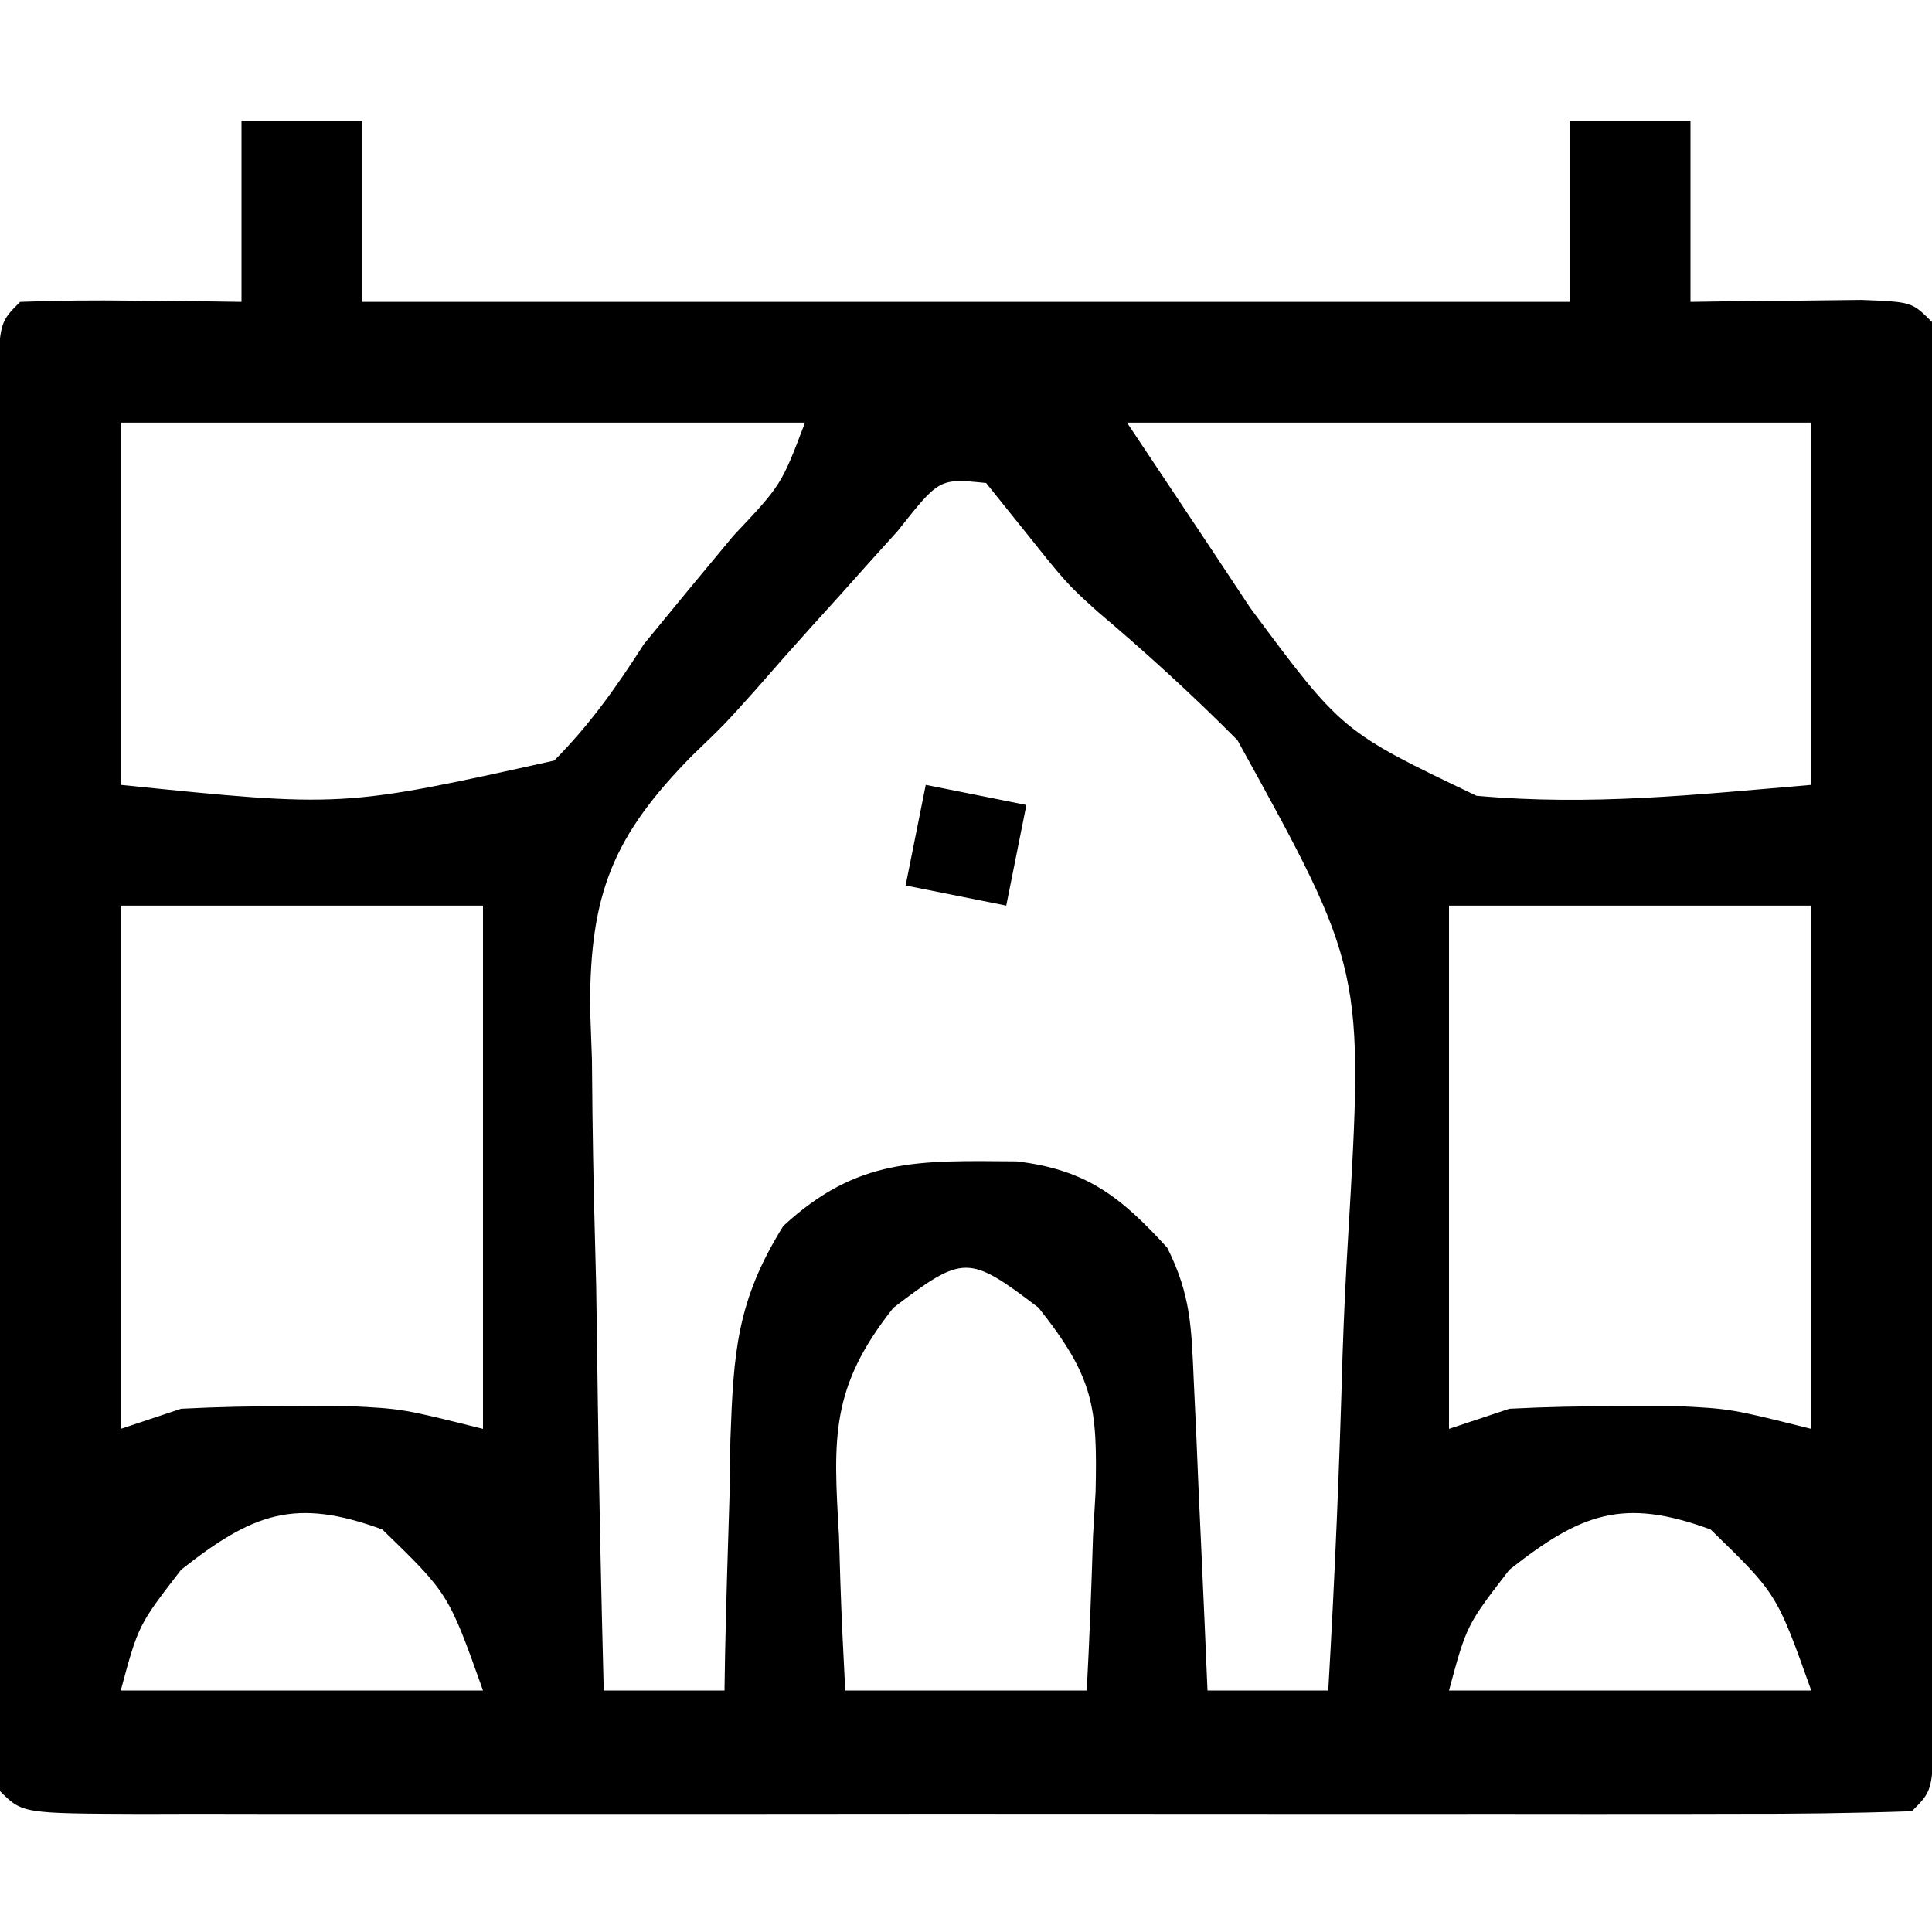 <?xml version="1.0" encoding="UTF-8"?>
<svg version="1.1" xmlns="http://www.w3.org/2000/svg" width="96" height="96">
<path d="M0 0 C1.98 0 3.96 0 6 0 C6 2.97 6 5.94 6 9 C25.8 9 45.6 9 66 9 C66 6.03 66 3.06 66 0 C67.98 0 69.96 0 72 0 C72 2.97 72 5.94 72 9 C73.174 8.983 73.174 8.983 74.371 8.965 C75.889 8.951 75.889 8.951 77.438 8.938 C78.447 8.926 79.456 8.914 80.496 8.902 C83 9 83 9 84 10 C84.1 12.264 84.128 14.532 84.129 16.799 C84.132 17.865 84.132 17.865 84.135 18.952 C84.139 21.312 84.136 23.671 84.133 26.031 C84.133 27.664 84.134 29.297 84.136 30.93 C84.137 34.356 84.135 37.783 84.13 41.209 C84.125 45.612 84.128 50.014 84.134 54.416 C84.138 57.789 84.136 61.162 84.134 64.535 C84.133 66.158 84.134 67.782 84.136 69.406 C84.139 71.671 84.135 73.936 84.129 76.201 C84.129 77.493 84.128 78.784 84.127 80.115 C84 83 84 83 83 84 C80.083 84.101 77.19 84.136 74.273 84.129 C73.358 84.131 72.443 84.133 71.5 84.135 C68.458 84.139 65.417 84.136 62.375 84.133 C60.271 84.133 58.168 84.134 56.064 84.136 C51.649 84.137 47.234 84.135 42.818 84.13 C37.145 84.125 31.472 84.128 25.799 84.134 C21.453 84.138 17.107 84.136 12.761 84.134 C10.669 84.133 8.576 84.134 6.484 84.136 C3.565 84.139 0.646 84.135 -2.273 84.129 C-3.584 84.132 -3.584 84.132 -4.921 84.136 C-10.886 84.114 -10.886 84.114 -12 83 C-12.1 80.736 -12.128 78.468 -12.129 76.201 C-12.131 75.491 -12.133 74.78 -12.135 74.048 C-12.139 71.688 -12.136 69.329 -12.133 66.969 C-12.133 65.336 -12.134 63.703 -12.136 62.07 C-12.137 58.644 -12.135 55.217 -12.13 51.791 C-12.125 47.388 -12.128 42.986 -12.134 38.584 C-12.138 35.211 -12.136 31.838 -12.134 28.465 C-12.133 26.842 -12.134 25.218 -12.136 23.594 C-12.139 21.329 -12.135 19.064 -12.129 16.799 C-12.129 15.507 -12.128 14.216 -12.127 12.885 C-12 10 -12 10 -11 9 C-9.147 8.928 -7.292 8.916 -5.438 8.938 C-4.426 8.947 -3.414 8.956 -2.371 8.965 C-1.197 8.982 -1.197 8.982 0 9 C0 6.03 0 3.06 0 0 Z M-6 15 C-6 20.94 -6 26.88 -6 33 C5.017 34.126 5.017 34.126 15.539 31.793 C17.332 29.979 18.624 28.148 20 26 C21.471 24.201 22.95 22.41 24.438 20.625 C26.826 18.094 26.826 18.094 28 15 C16.78 15 5.56 15 -6 15 Z M44 15 C45.98 17.97 45.98 17.97 48 21 C48.703 22.06 49.405 23.119 50.129 24.211 C54.681 30.347 54.681 30.347 61.368 33.542 C67.057 34.053 72.228 33.491 78 33 C78 27.06 78 21.12 78 15 C66.78 15 55.56 15 44 15 Z M32.609 20.379 C31.651 21.435 30.698 22.497 29.75 23.562 C29.052 24.333 29.052 24.333 28.34 25.119 C27.406 26.154 26.483 27.198 25.569 28.25 C24 30 24 30 22.423 31.515 C18.449 35.538 17.317 38.412 17.32 44.044 C17.351 44.905 17.382 45.766 17.414 46.652 C17.423 47.552 17.431 48.453 17.44 49.38 C17.473 52.234 17.548 55.085 17.625 57.938 C17.655 59.881 17.682 61.824 17.707 63.768 C17.773 68.513 17.876 73.256 18 78 C19.98 78 21.96 78 24 78 C24.009 77.42 24.019 76.841 24.028 76.243 C24.082 73.599 24.166 70.956 24.25 68.312 C24.264 67.4 24.278 66.488 24.293 65.549 C24.45 61.228 24.595 58.65 26.922 54.918 C30.623 51.502 33.642 51.672 38.516 51.707 C41.972 52.115 43.687 53.463 46 56 C47.175 58.349 47.2 59.951 47.316 62.57 C47.358 63.466 47.4 64.362 47.443 65.285 C47.483 66.222 47.522 67.159 47.562 68.125 C47.606 69.07 47.649 70.015 47.693 70.988 C47.8 73.325 47.902 75.663 48 78 C49.98 78 51.96 78 54 78 C54.325 72.418 54.559 66.841 54.714 61.252 C54.779 59.358 54.867 57.465 54.981 55.573 C55.771 42.168 55.771 42.168 49.487 30.777 C47.257 28.531 44.945 26.424 42.528 24.381 C41 23 41 23 38.706 20.126 C38.143 19.425 37.58 18.723 37 18 C34.674 17.765 34.674 17.765 32.609 20.379 Z M-6 39 C-6 47.58 -6 56.16 -6 65 C-5.01 64.67 -4.02 64.34 -3 64 C-1.189 63.906 0.625 63.87 2.438 63.875 C3.859 63.871 3.859 63.871 5.309 63.867 C8 64 8 64 12 65 C12 56.42 12 47.84 12 39 C6.06 39 0.12 39 -6 39 Z M60 39 C60 47.58 60 56.16 60 65 C60.99 64.67 61.98 64.34 63 64 C64.811 63.906 66.625 63.87 68.438 63.875 C69.859 63.871 69.859 63.871 71.309 63.867 C74 64 74 64 78 65 C78 56.42 78 47.84 78 39 C72.06 39 66.12 39 60 39 Z M32.395 58.98 C29.253 62.942 29.404 65.434 29.688 70.312 C29.71 71.053 29.733 71.794 29.756 72.557 C29.814 74.372 29.904 76.186 30 78 C33.96 78 37.92 78 42 78 C42.136 75.436 42.234 72.879 42.312 70.312 C42.354 69.591 42.396 68.87 42.439 68.127 C42.536 63.887 42.351 62.442 39.605 58.98 C36.122 56.332 35.878 56.332 32.395 58.98 Z M-3 72 C-5.123 74.749 -5.123 74.749 -6 78 C-0.06 78 5.88 78 12 78 C10.286 73.188 10.286 73.188 7 70 C2.671 68.405 0.569 69.182 -3 72 Z M63 72 C60.877 74.749 60.877 74.749 60 78 C65.94 78 71.88 78 78 78 C76.286 73.188 76.286 73.188 73 70 C68.671 68.405 66.569 69.182 63 72 Z " fill="#000000" transform="translate(12,6)"/>
<path d="M0 0 C1.65 0.33 3.3 0.66 5 1 C4.67 2.65 4.34 4.3 4 6 C2.35 5.67 0.7 5.34 -1 5 C-0.67 3.35 -0.34 1.7 0 0 Z " fill="#000000" transform="translate(46,39)"/>
</svg>
